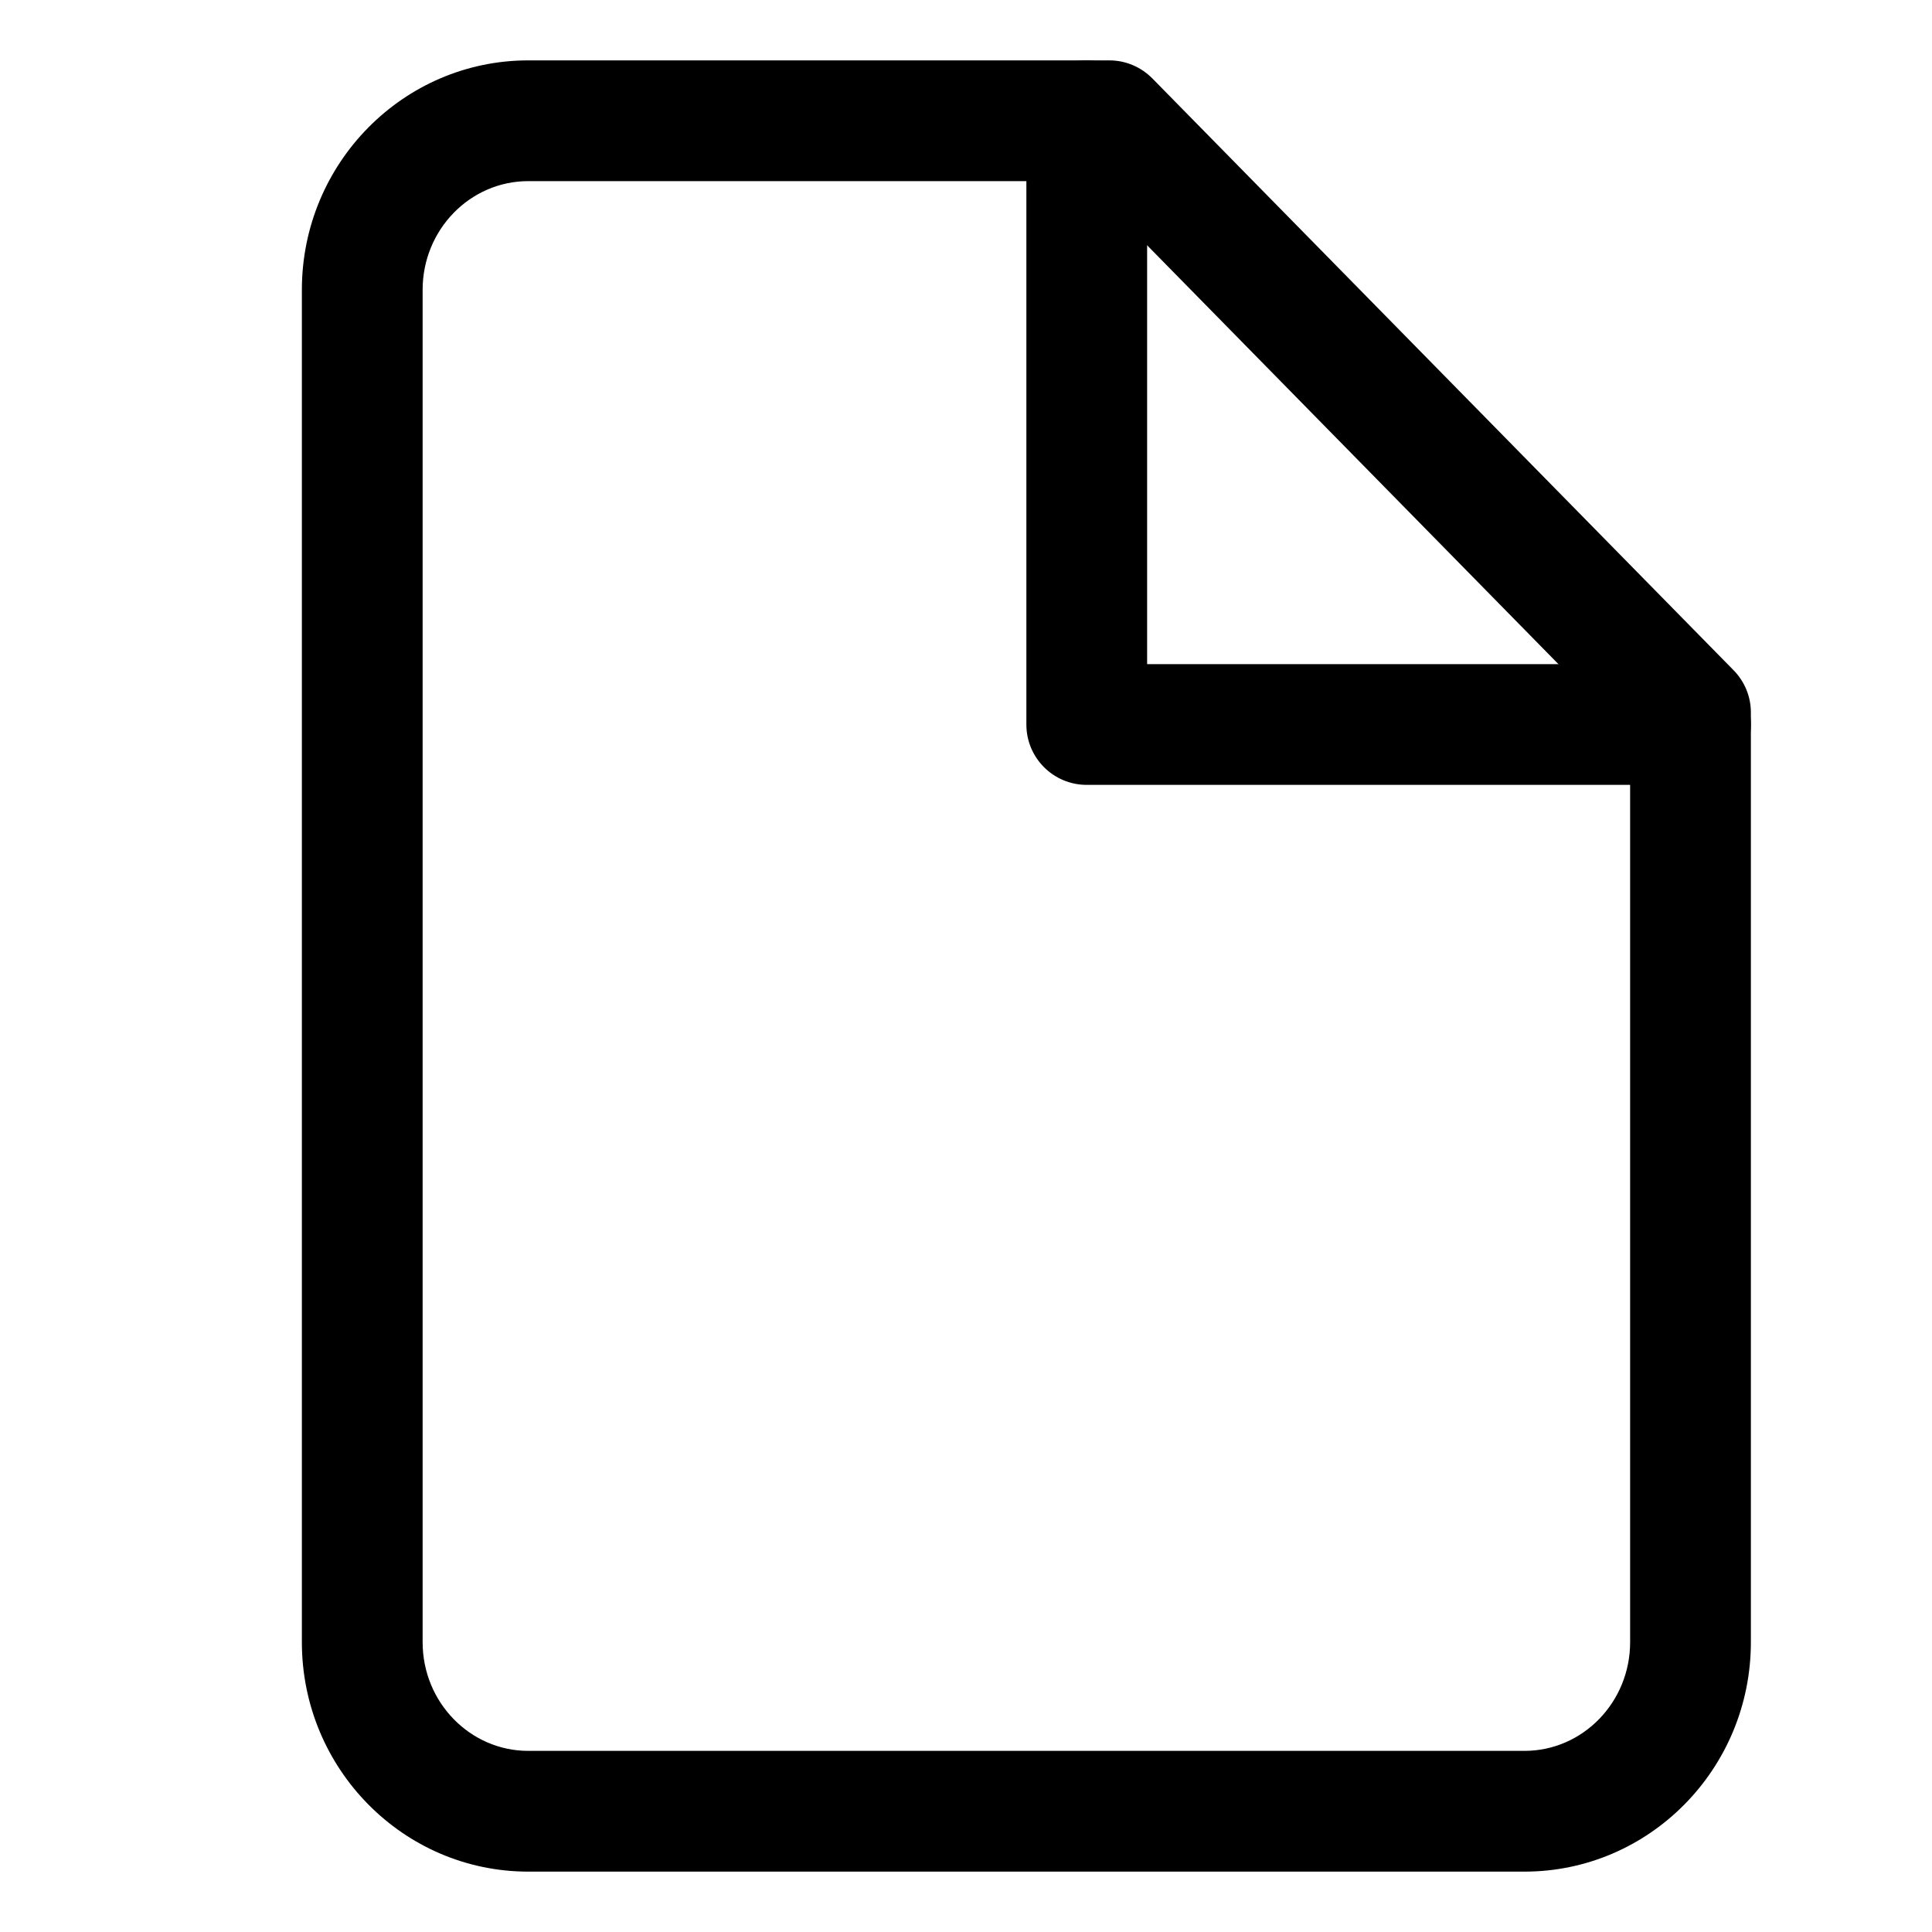 <?xml version="1.0" standalone="no"?><!DOCTYPE svg PUBLIC "-//W3C//DTD SVG 1.1//EN" "http://www.w3.org/Graphics/SVG/1.1/DTD/svg11.dtd"><svg t="1569694044297" class="icon" viewBox="0 0 1024 1024" version="1.1" xmlns="http://www.w3.org/2000/svg" p-id="2189" xmlns:xlink="http://www.w3.org/1999/xlink" width="200" height="200"><defs><style type="text/css"></style></defs><path d="M808 992H280c-66.2 0-120-54.5-120-121.6V153.6C160 86.5 213.8 32 280 32h308c8.6 0 16.8 3.5 22.8 9.6l308 313.6c5.9 6 9.2 14 9.2 22.4v492.8c0 67.1-53.8 121.6-120 121.6zM280 96c-30.9 0-56 25.8-56 57.6v716.8c0 31.8 25.1 57.6 56 57.6h528c30.9 0 56-25.8 56-57.6V390.7L574.6 96H280z" p-id="2190"></path><path d="M896 416H576c-17.7 0-32-14.3-32-32V64c0-17.7 14.3-32 32-32s32 14.3 32 32v288h288c17.7 0 32 14.3 32 32s-14.3 32-32 32z" p-id="2191"></path></svg>